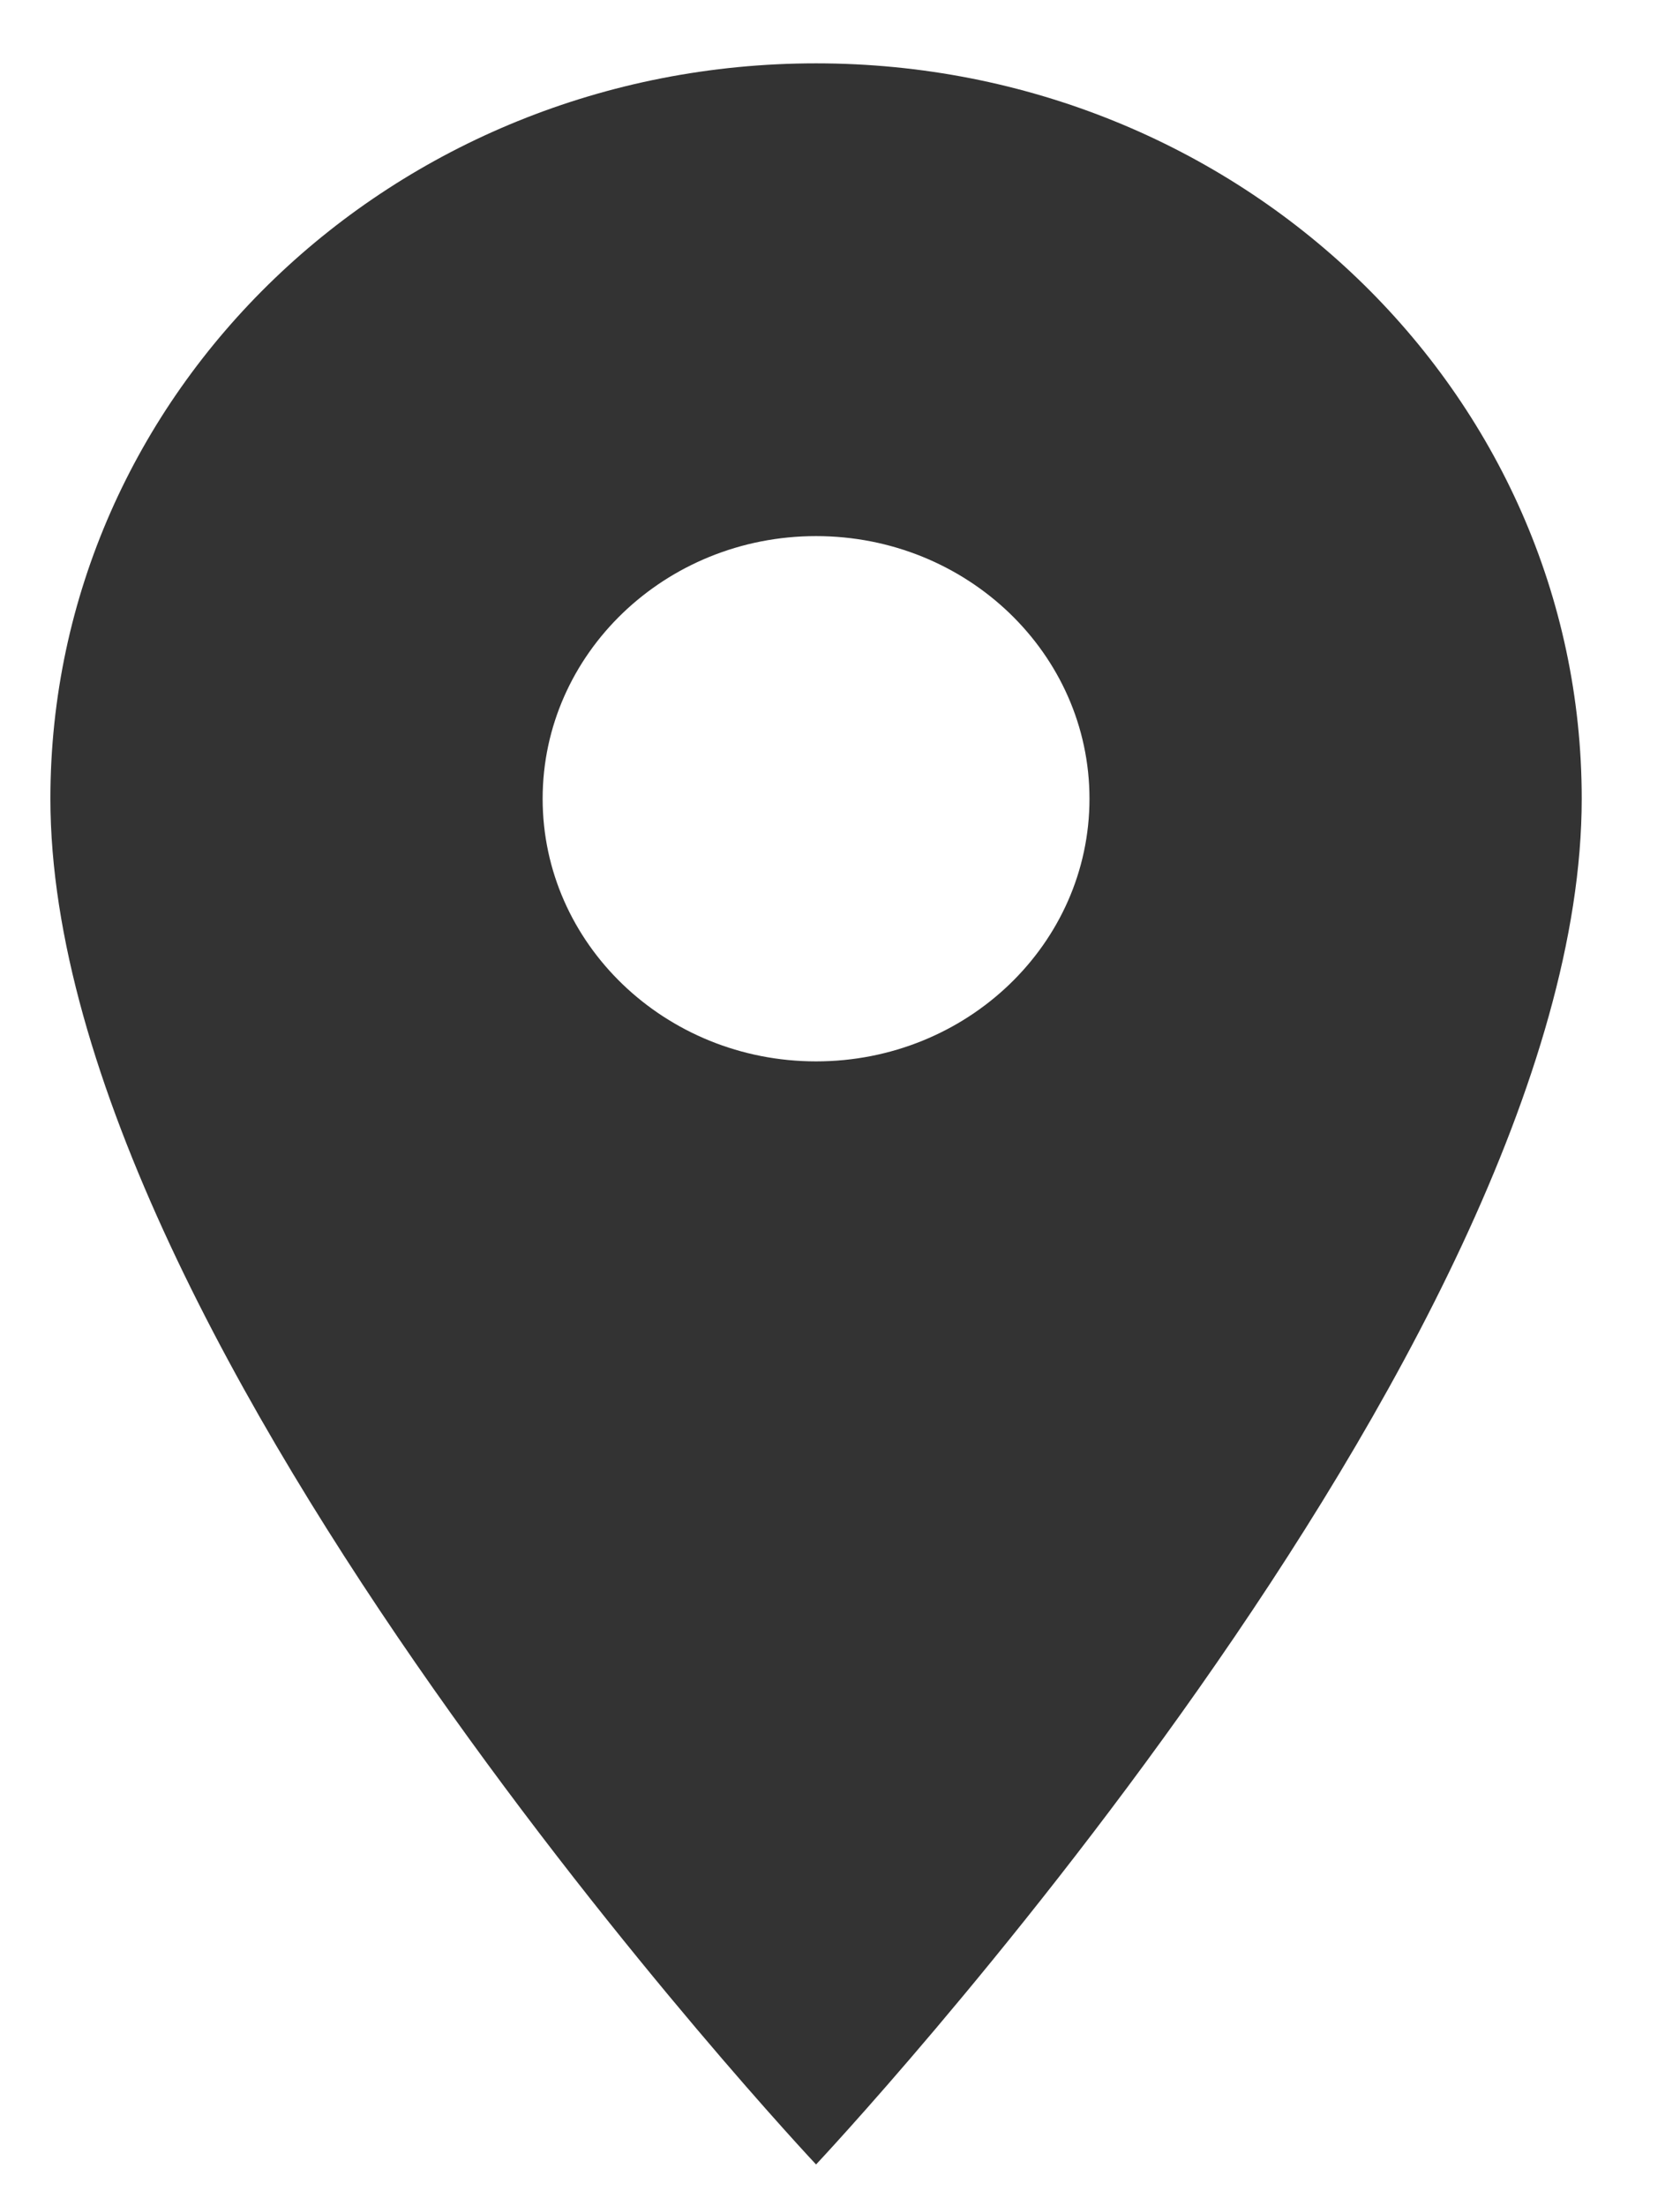 <svg width="16" height="21" viewBox="0 0 16 21" fill="none" xmlns="http://www.w3.org/2000/svg">
<path d="M7.772 0.603C3.741 0.603 0.48 3.733 0.48 7.603C0.48 12.853 7.772 20.603 7.772 20.603C7.772 20.603 15.064 12.853 15.064 7.603C15.064 3.733 11.803 0.603 7.772 0.603ZM7.772 10.103C6.335 10.103 5.168 8.983 5.168 7.603C5.168 6.223 6.335 5.103 7.772 5.103C9.21 5.103 10.376 6.223 10.376 7.603C10.376 8.983 9.21 10.103 7.772 10.103Z" fill="#333333"/>
</svg>
